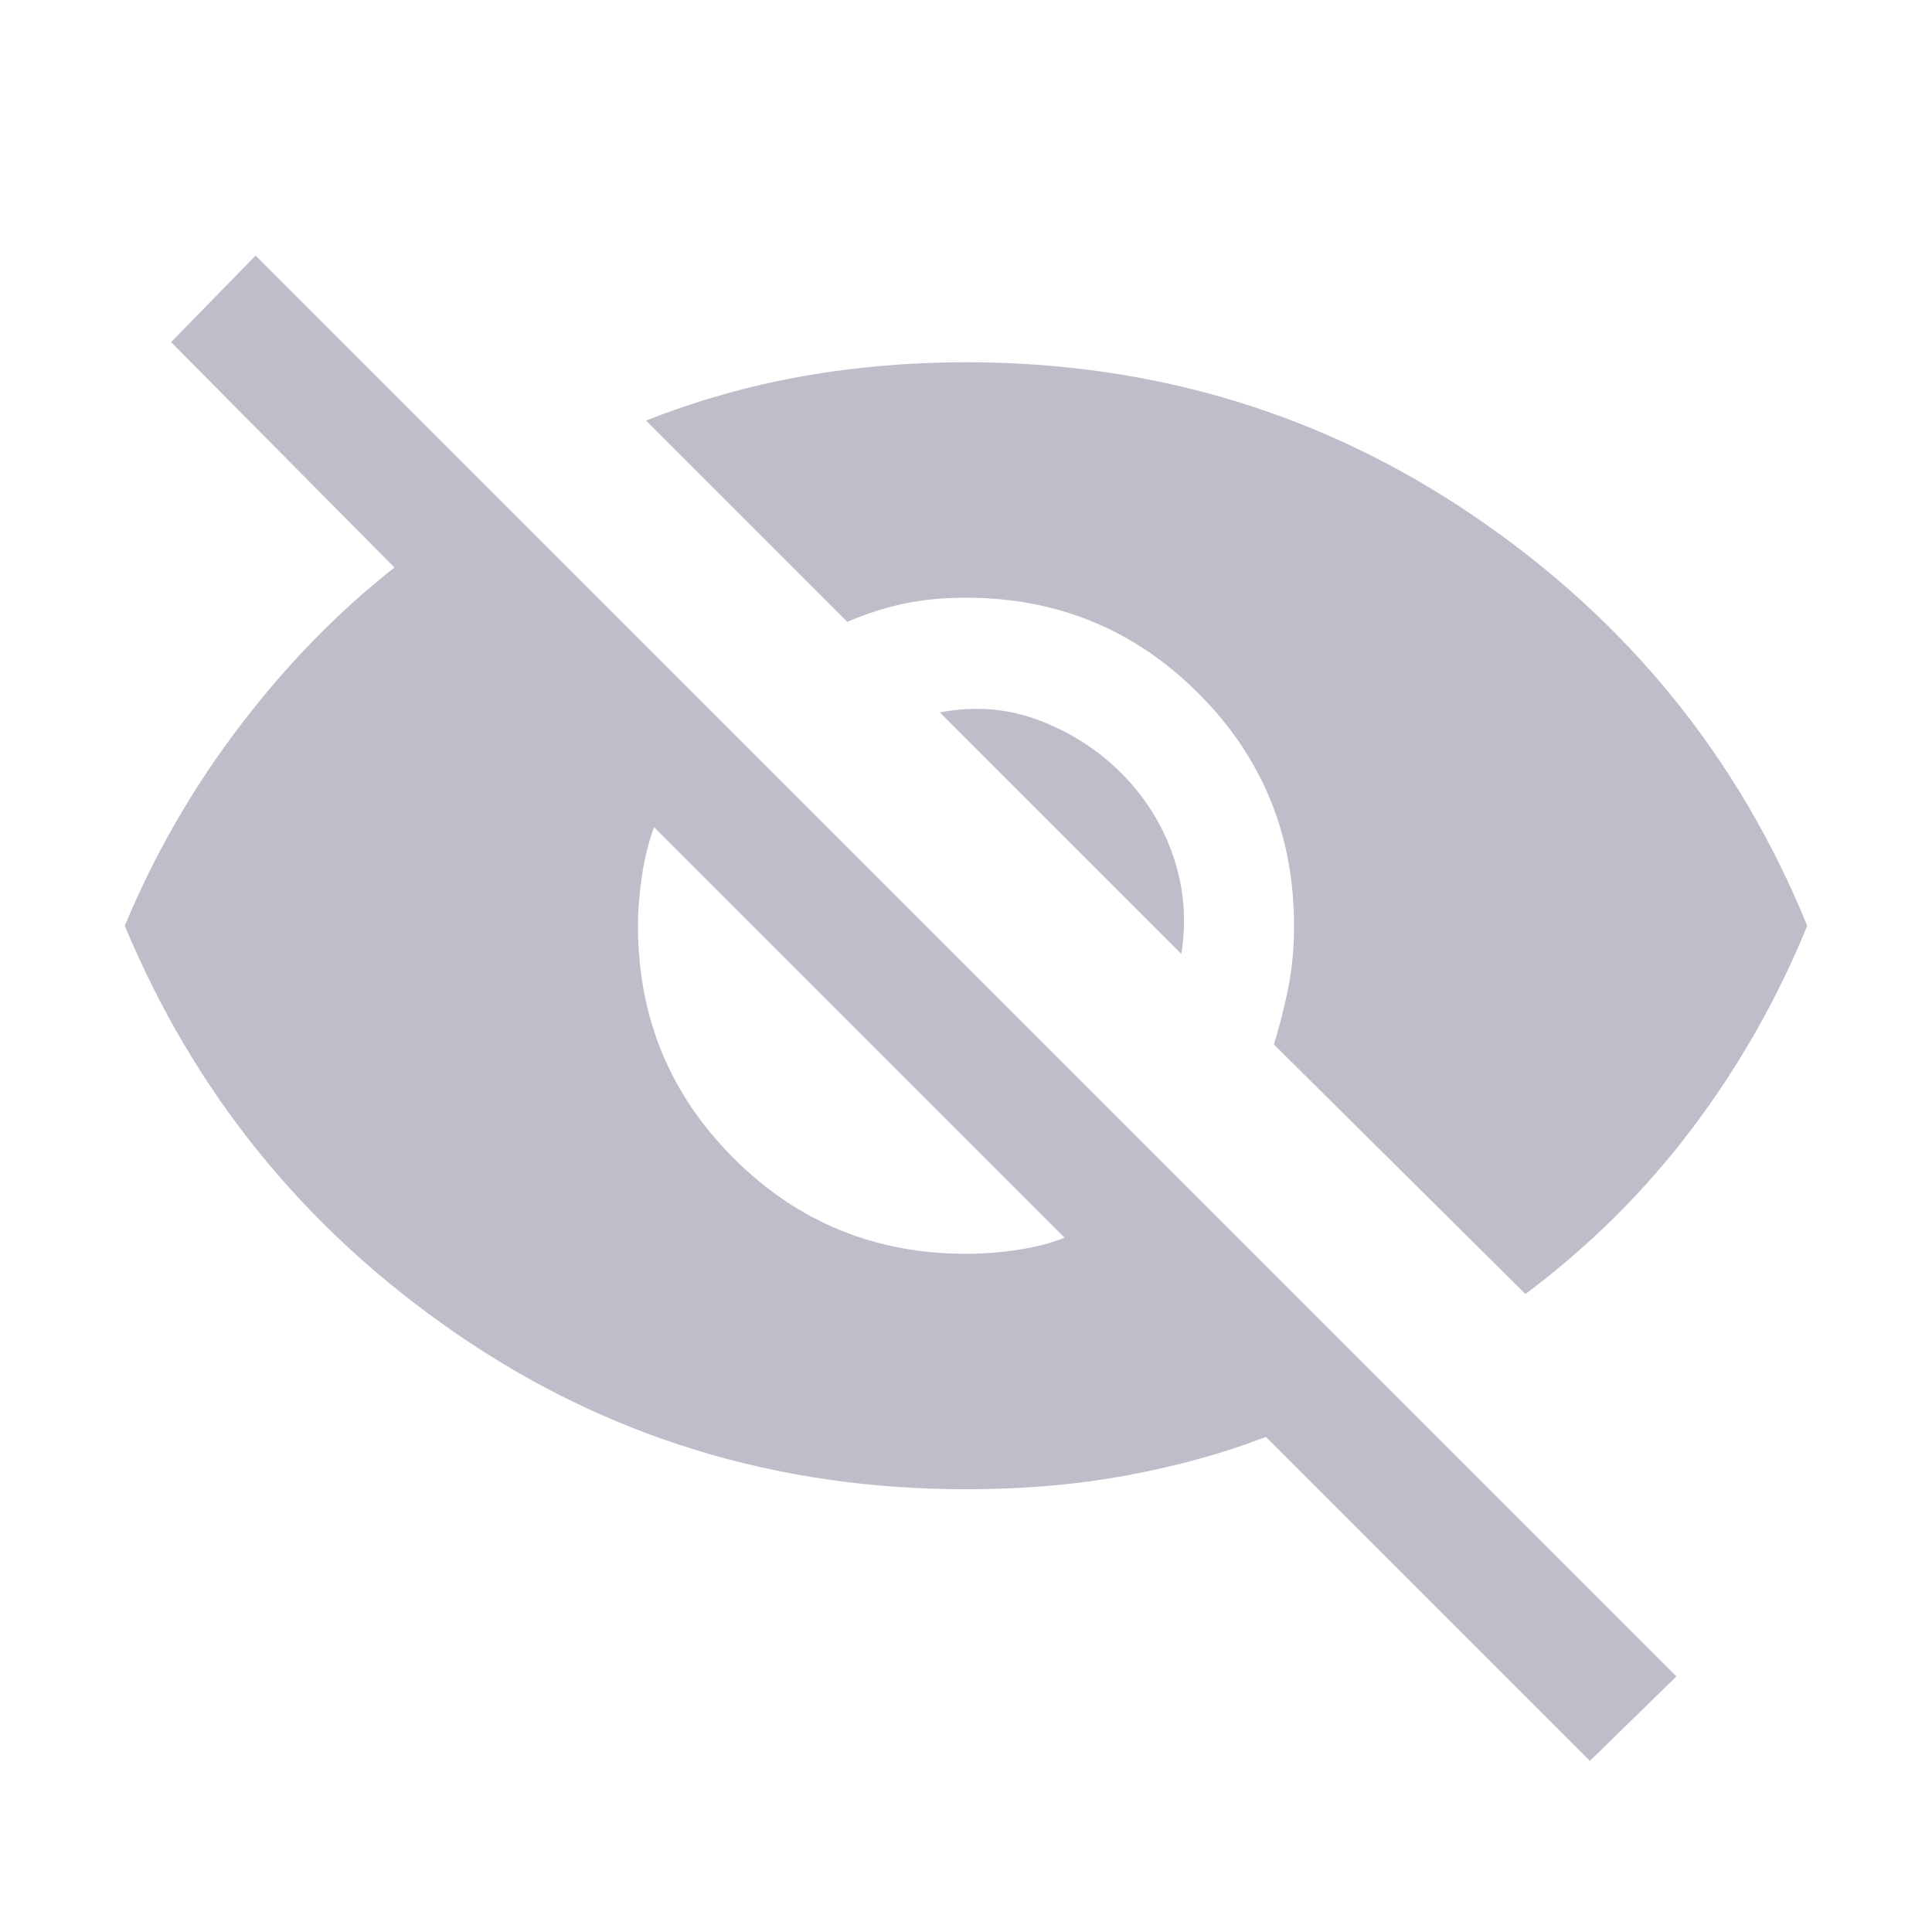 <svg width="24" height="24" viewBox="0 0 24 24" fill="none" xmlns="http://www.w3.org/2000/svg">
<path d="M19.75 21.875L15.725 17.85C15.208 18.05 14.638 18.208 14.013 18.325C13.388 18.442 12.717 18.5 12 18.5C9.65 18.5 7.537 17.854 5.662 16.562C3.787 15.271 2.417 13.583 1.55 11.5C1.917 10.617 2.392 9.792 2.975 9.025C3.558 8.258 4.2 7.6 4.9 7.05L2.125 4.25L3.175 3.175L20.825 20.825L19.75 21.875ZM12 15.575C12.217 15.575 12.433 15.558 12.65 15.525C12.867 15.492 13.058 15.442 13.225 15.375L8.125 10.275C8.058 10.458 8.008 10.658 7.975 10.875C7.942 11.092 7.925 11.3 7.925 11.5C7.925 12.633 8.321 13.596 9.113 14.387C9.904 15.179 10.867 15.575 12 15.575ZM18.95 16.075L15.825 12.975C15.892 12.758 15.95 12.529 16 12.287C16.05 12.046 16.075 11.783 16.075 11.5C16.075 10.367 15.679 9.404 14.887 8.613C14.096 7.821 13.133 7.425 12 7.425C11.717 7.425 11.458 7.45 11.225 7.5C10.992 7.55 10.758 7.625 10.525 7.725L8.025 5.225C8.658 4.975 9.304 4.792 9.963 4.675C10.621 4.558 11.3 4.5 12 4.5C14.35 4.5 16.467 5.146 18.35 6.438C20.233 7.729 21.6 9.417 22.45 11.5C22.083 12.4 21.608 13.237 21.025 14.012C20.442 14.787 19.75 15.475 18.95 16.075V16.075ZM14.675 11.85L11.675 8.85C12.108 8.767 12.521 8.8 12.913 8.95C13.304 9.1 13.642 9.317 13.925 9.6C14.225 9.9 14.442 10.246 14.575 10.637C14.708 11.029 14.742 11.433 14.675 11.85V11.85Z" fill="#BEBECA"/>
</svg>
